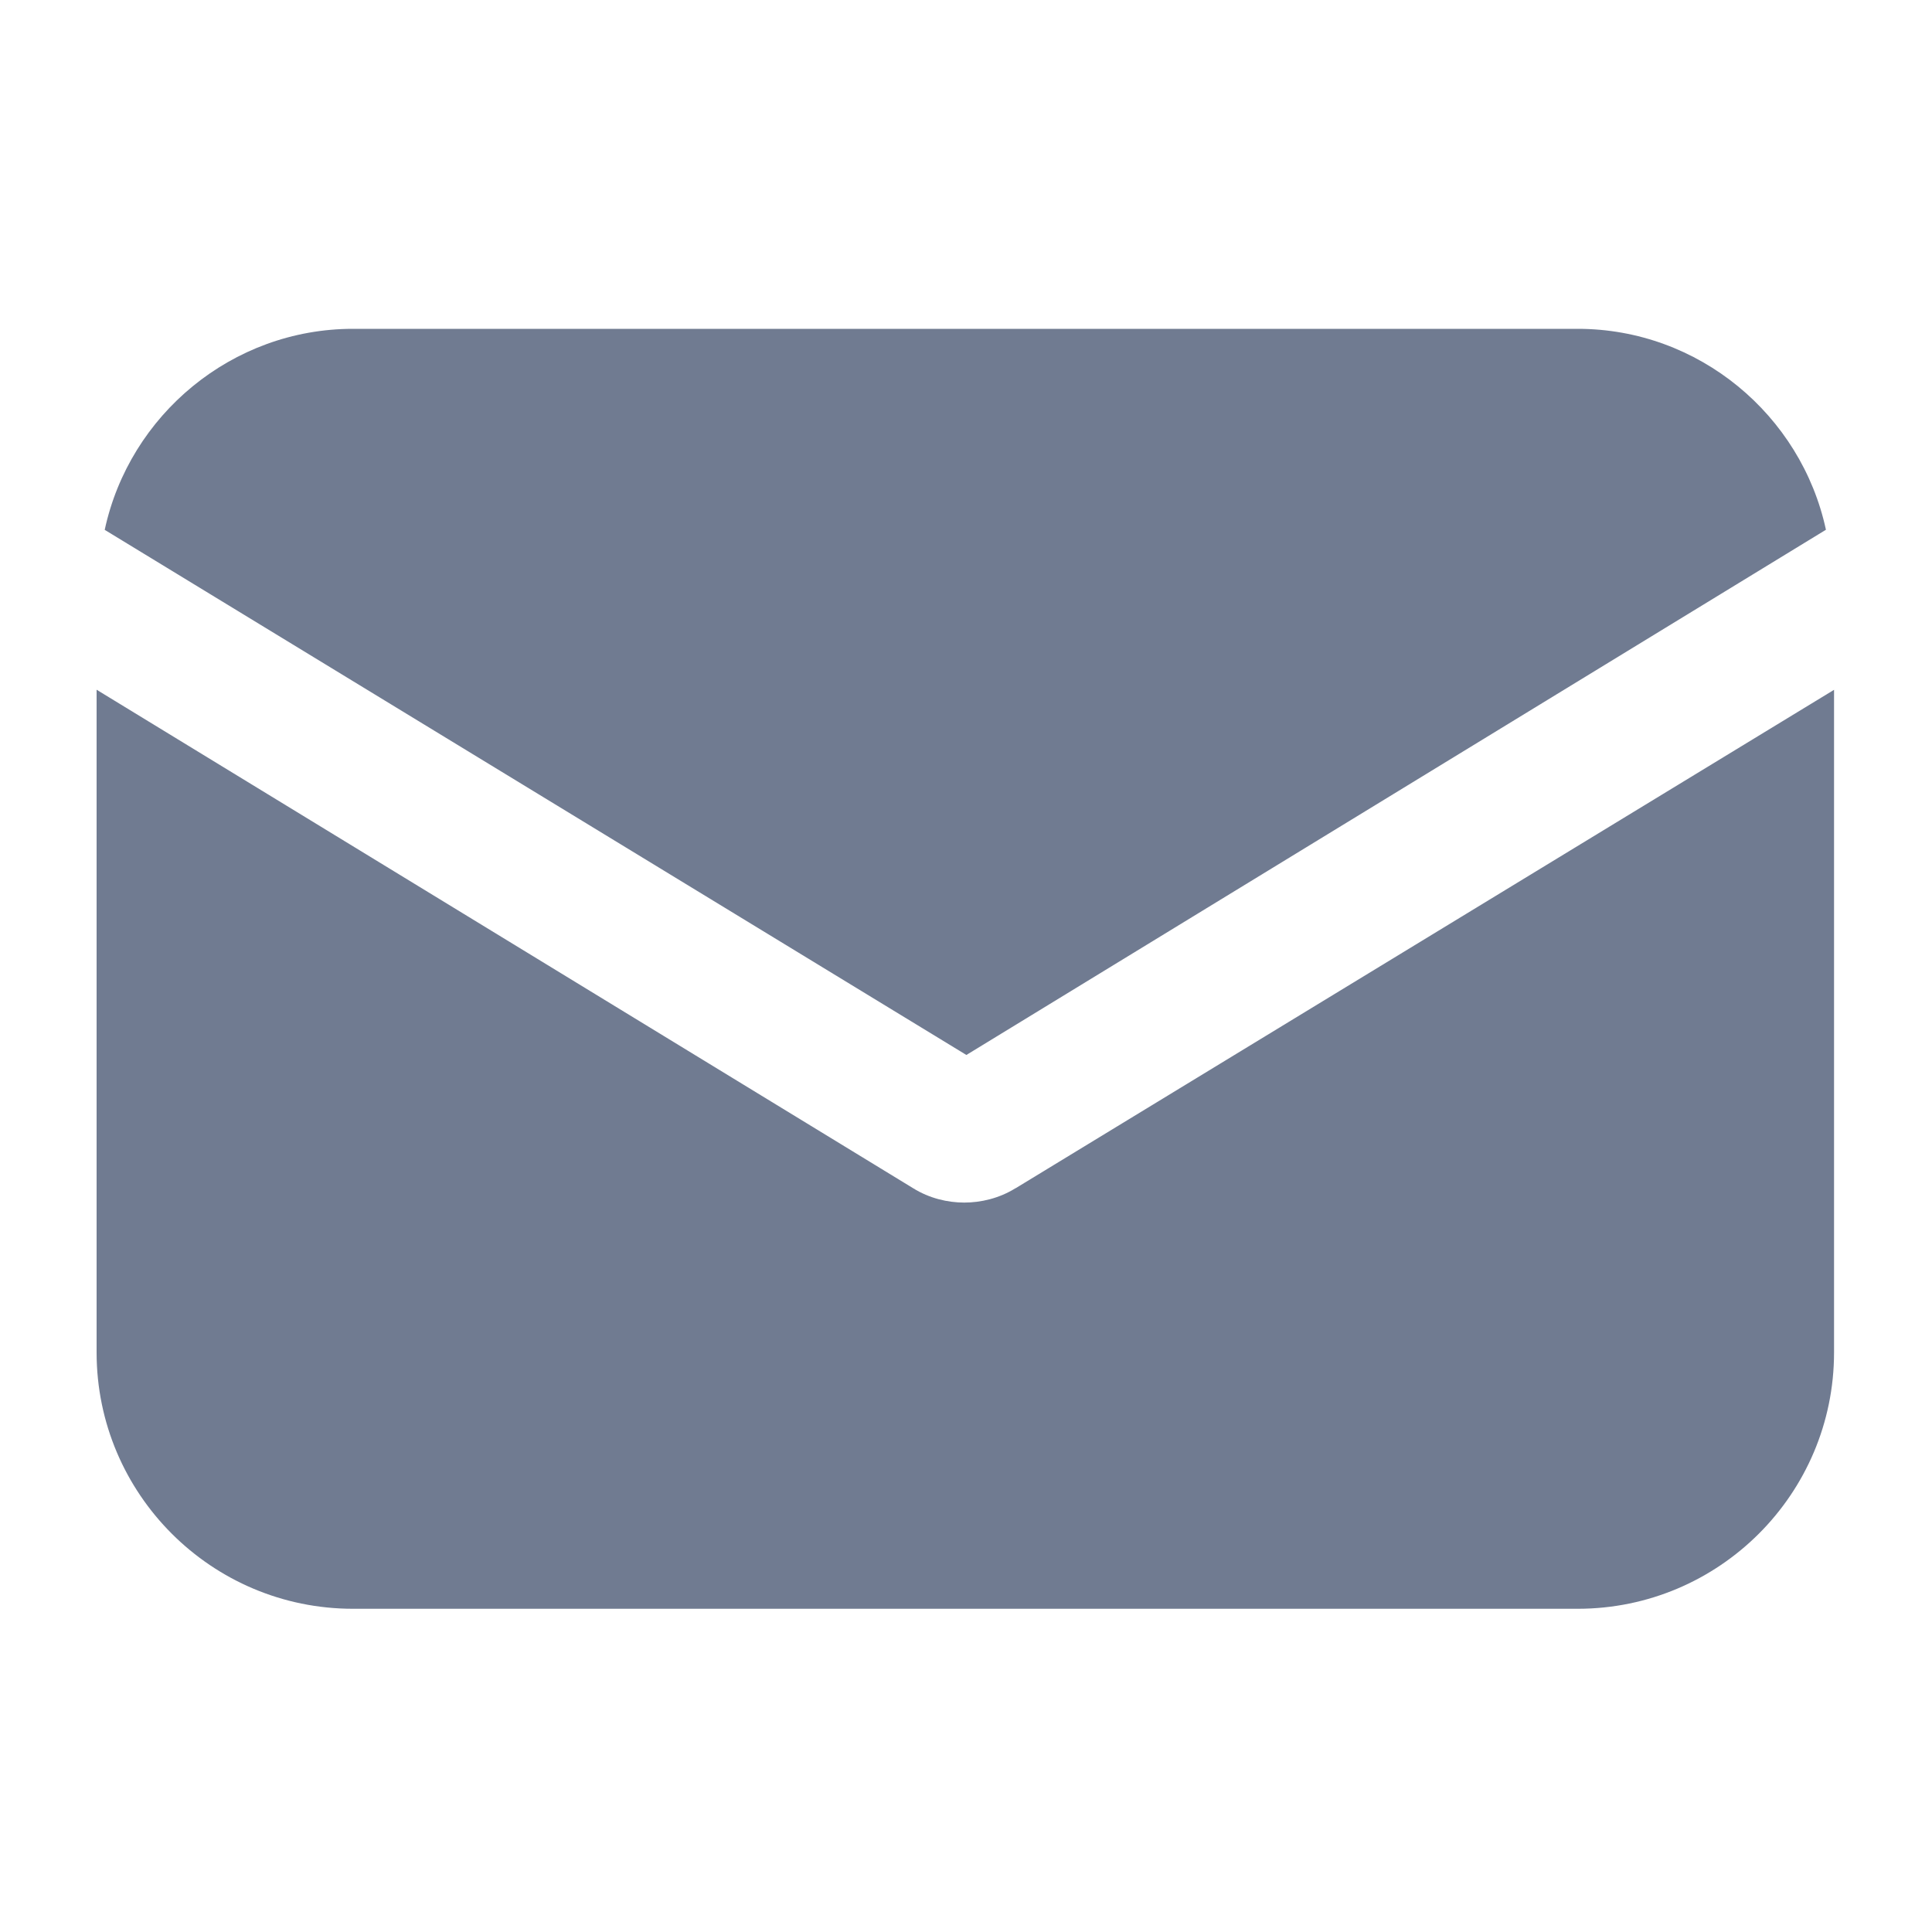 <svg xmlns="http://www.w3.org/2000/svg" width="20" height="20" viewBox="0 0 20 20">
    <g fill="none" fill-rule="evenodd">
        <g fill="#707B91" fill-rule="nonzero">
            <g>
                <g>
                    <g>
                        <path d="M10.513 12.301l8.473-5.16V14c0 1.465-1.19 2.654-2.654 2.654H3.654C2.19 16.654 1 15.465 1 14V7.14l8.452 5.16c.17.106.36.149.53.149.17 0 .361-.043.531-.149zm5.819-8.897c1.253 0 2.314.892 2.57 2.08l-8.898 5.437-8.92-5.436c.256-1.19 1.318-2.081 2.57-2.081h12.678z" transform="translate(-1192 -448) translate(1150 318) translate(30 118) translate(12 12)"/>
                    </g>
                </g>
            </g>
        </g>
    </g>
</svg>
